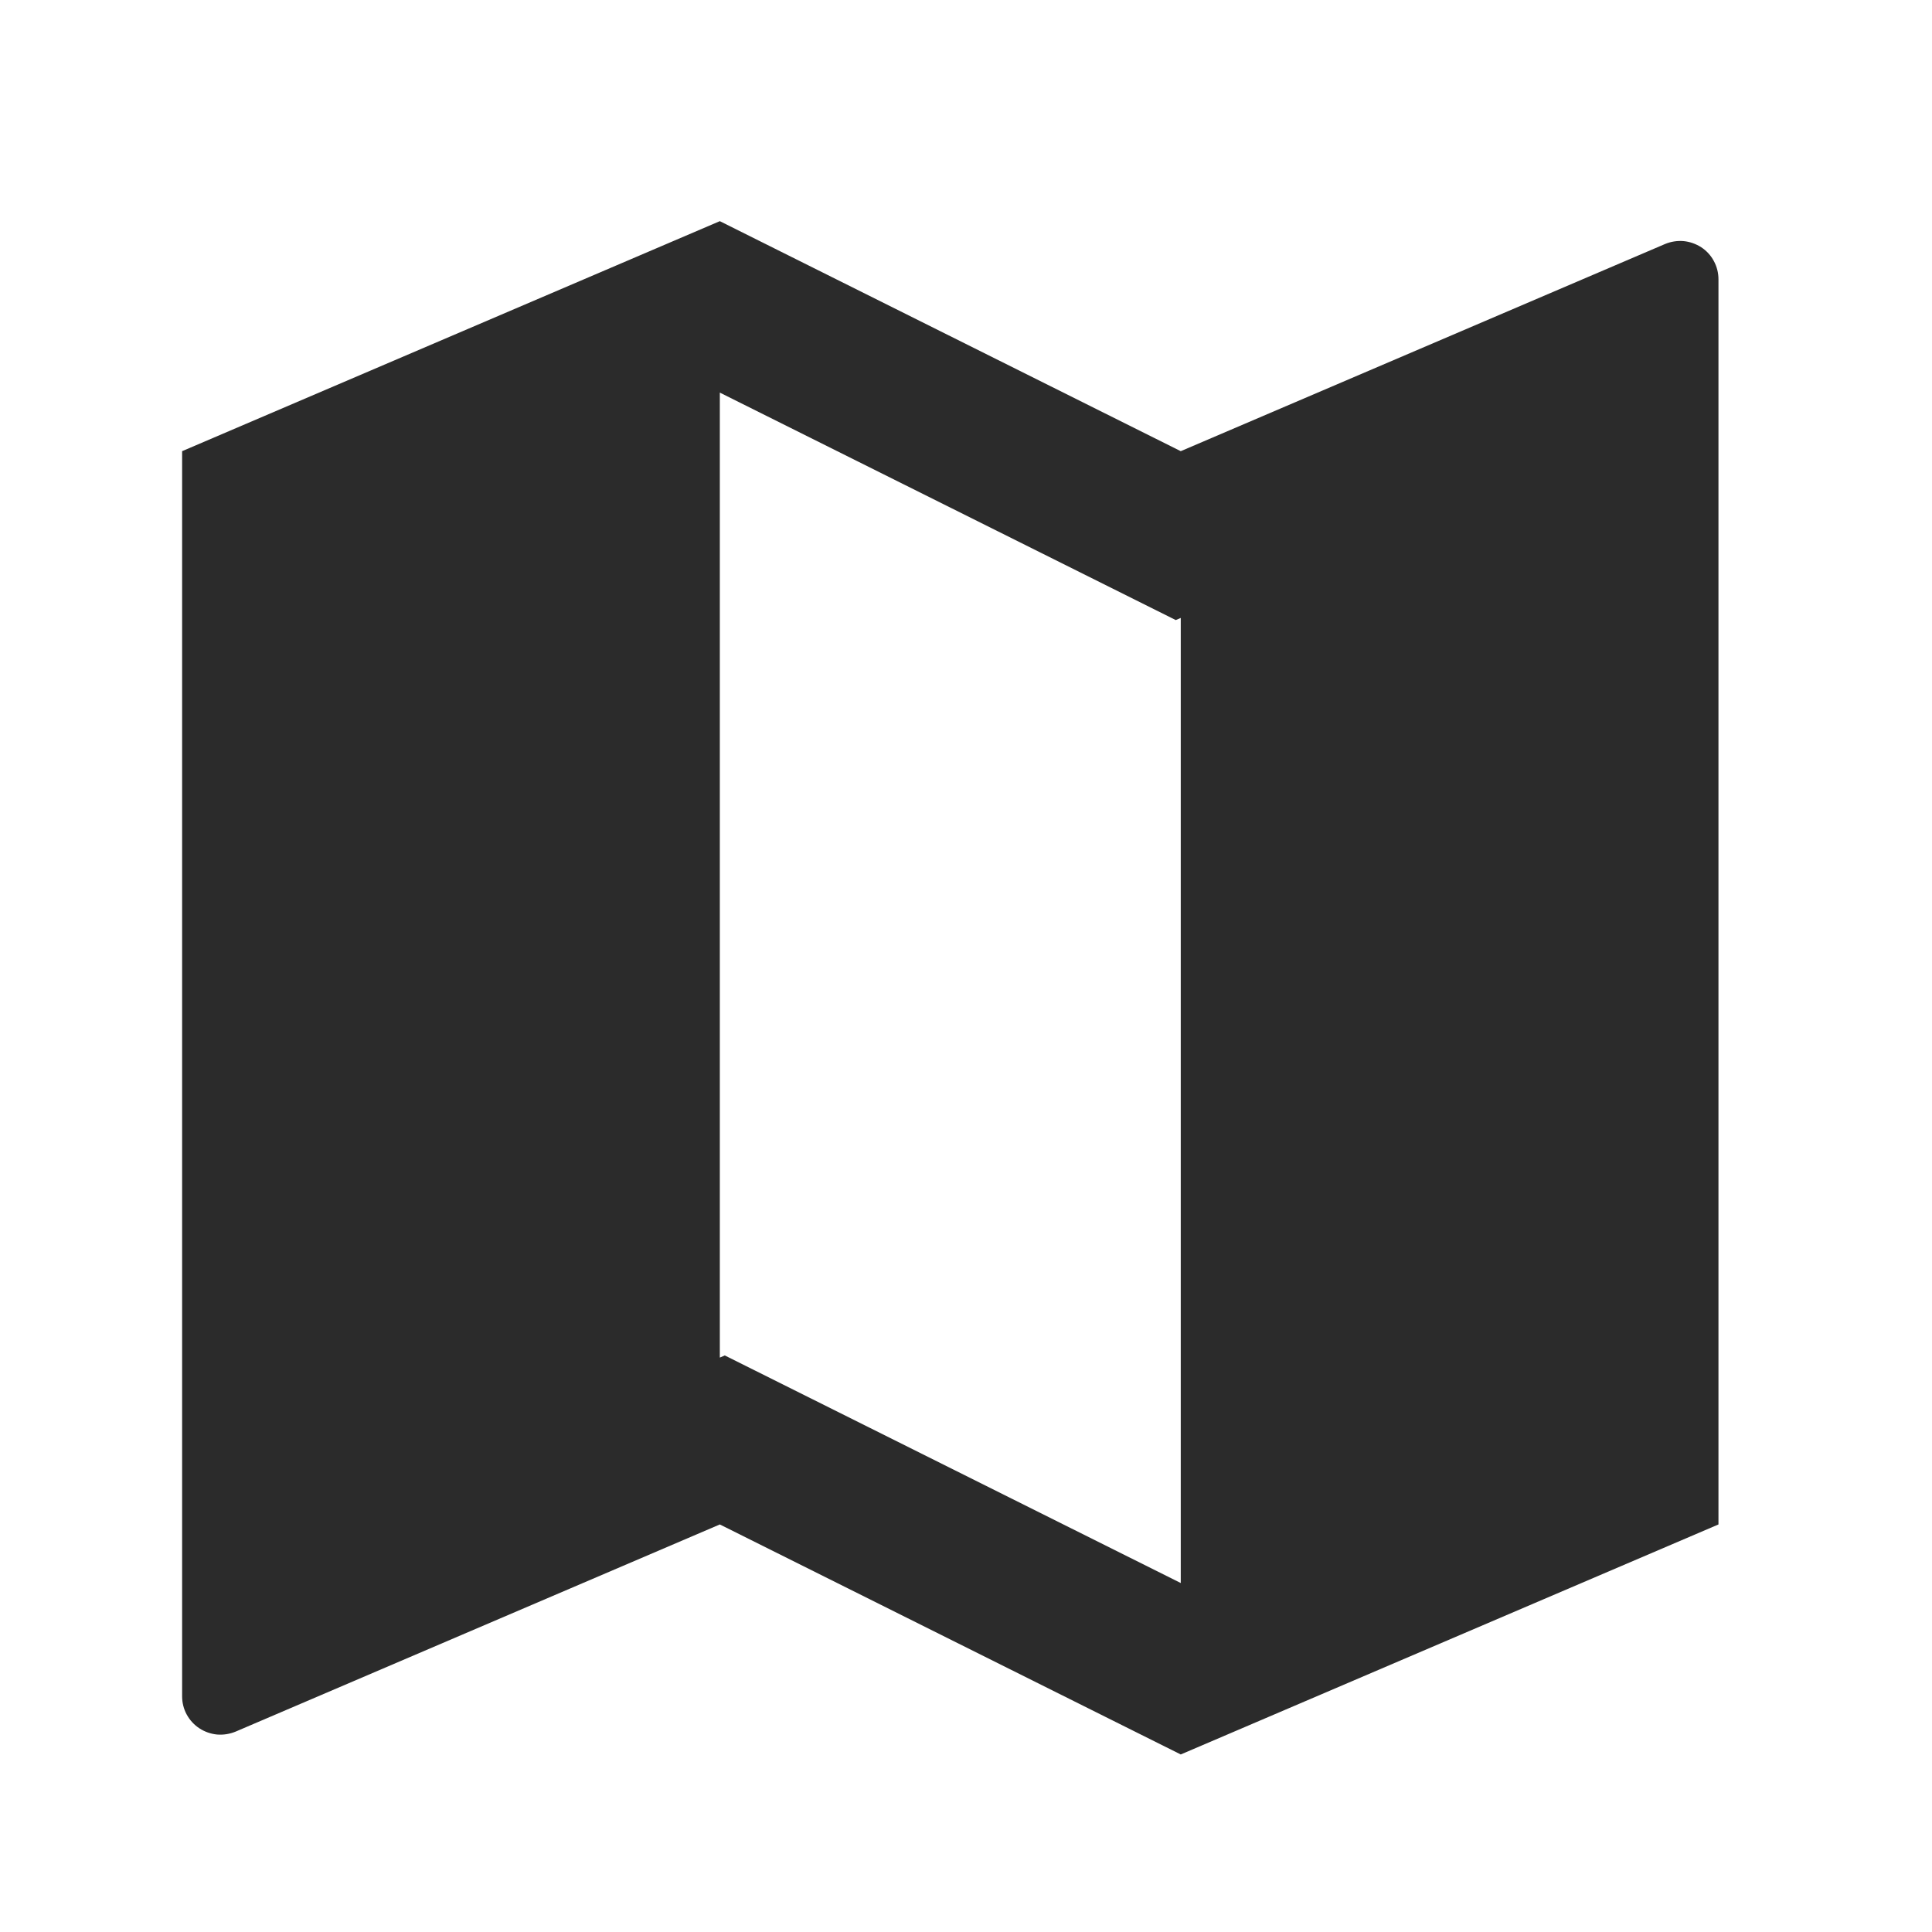 <svg width="19" height="19" viewBox="0 0 19 19" fill="none" xmlns="http://www.w3.org/2000/svg">
<g clip-path="url(#clip0_1150_1982)">
<path d="M1.791 4.437L7.079 2.175L11.612 4.437L16.374 2.4C16.431 2.376 16.494 2.366 16.556 2.371C16.619 2.377 16.678 2.398 16.731 2.432C16.783 2.466 16.826 2.513 16.855 2.568C16.885 2.623 16.9 2.685 16.9 2.747V14.992L11.612 17.254L7.079 14.992L2.318 17.029C2.26 17.053 2.197 17.063 2.135 17.058C2.073 17.052 2.013 17.031 1.961 16.997C1.908 16.962 1.866 16.916 1.836 16.861C1.806 16.806 1.791 16.744 1.791 16.682V4.437ZM11.612 15.568V6.077L11.563 6.098L7.079 3.861V13.351L7.128 13.33L11.612 15.568Z" fill="#2B2B2B"/>
</g>
<defs>
<clipPath id="clip0_1150_1982">
<rect width="18.131" height="18.095" fill="white" transform="translate(0.28 0.667)"/>
</clipPath>
</defs>
</svg>
